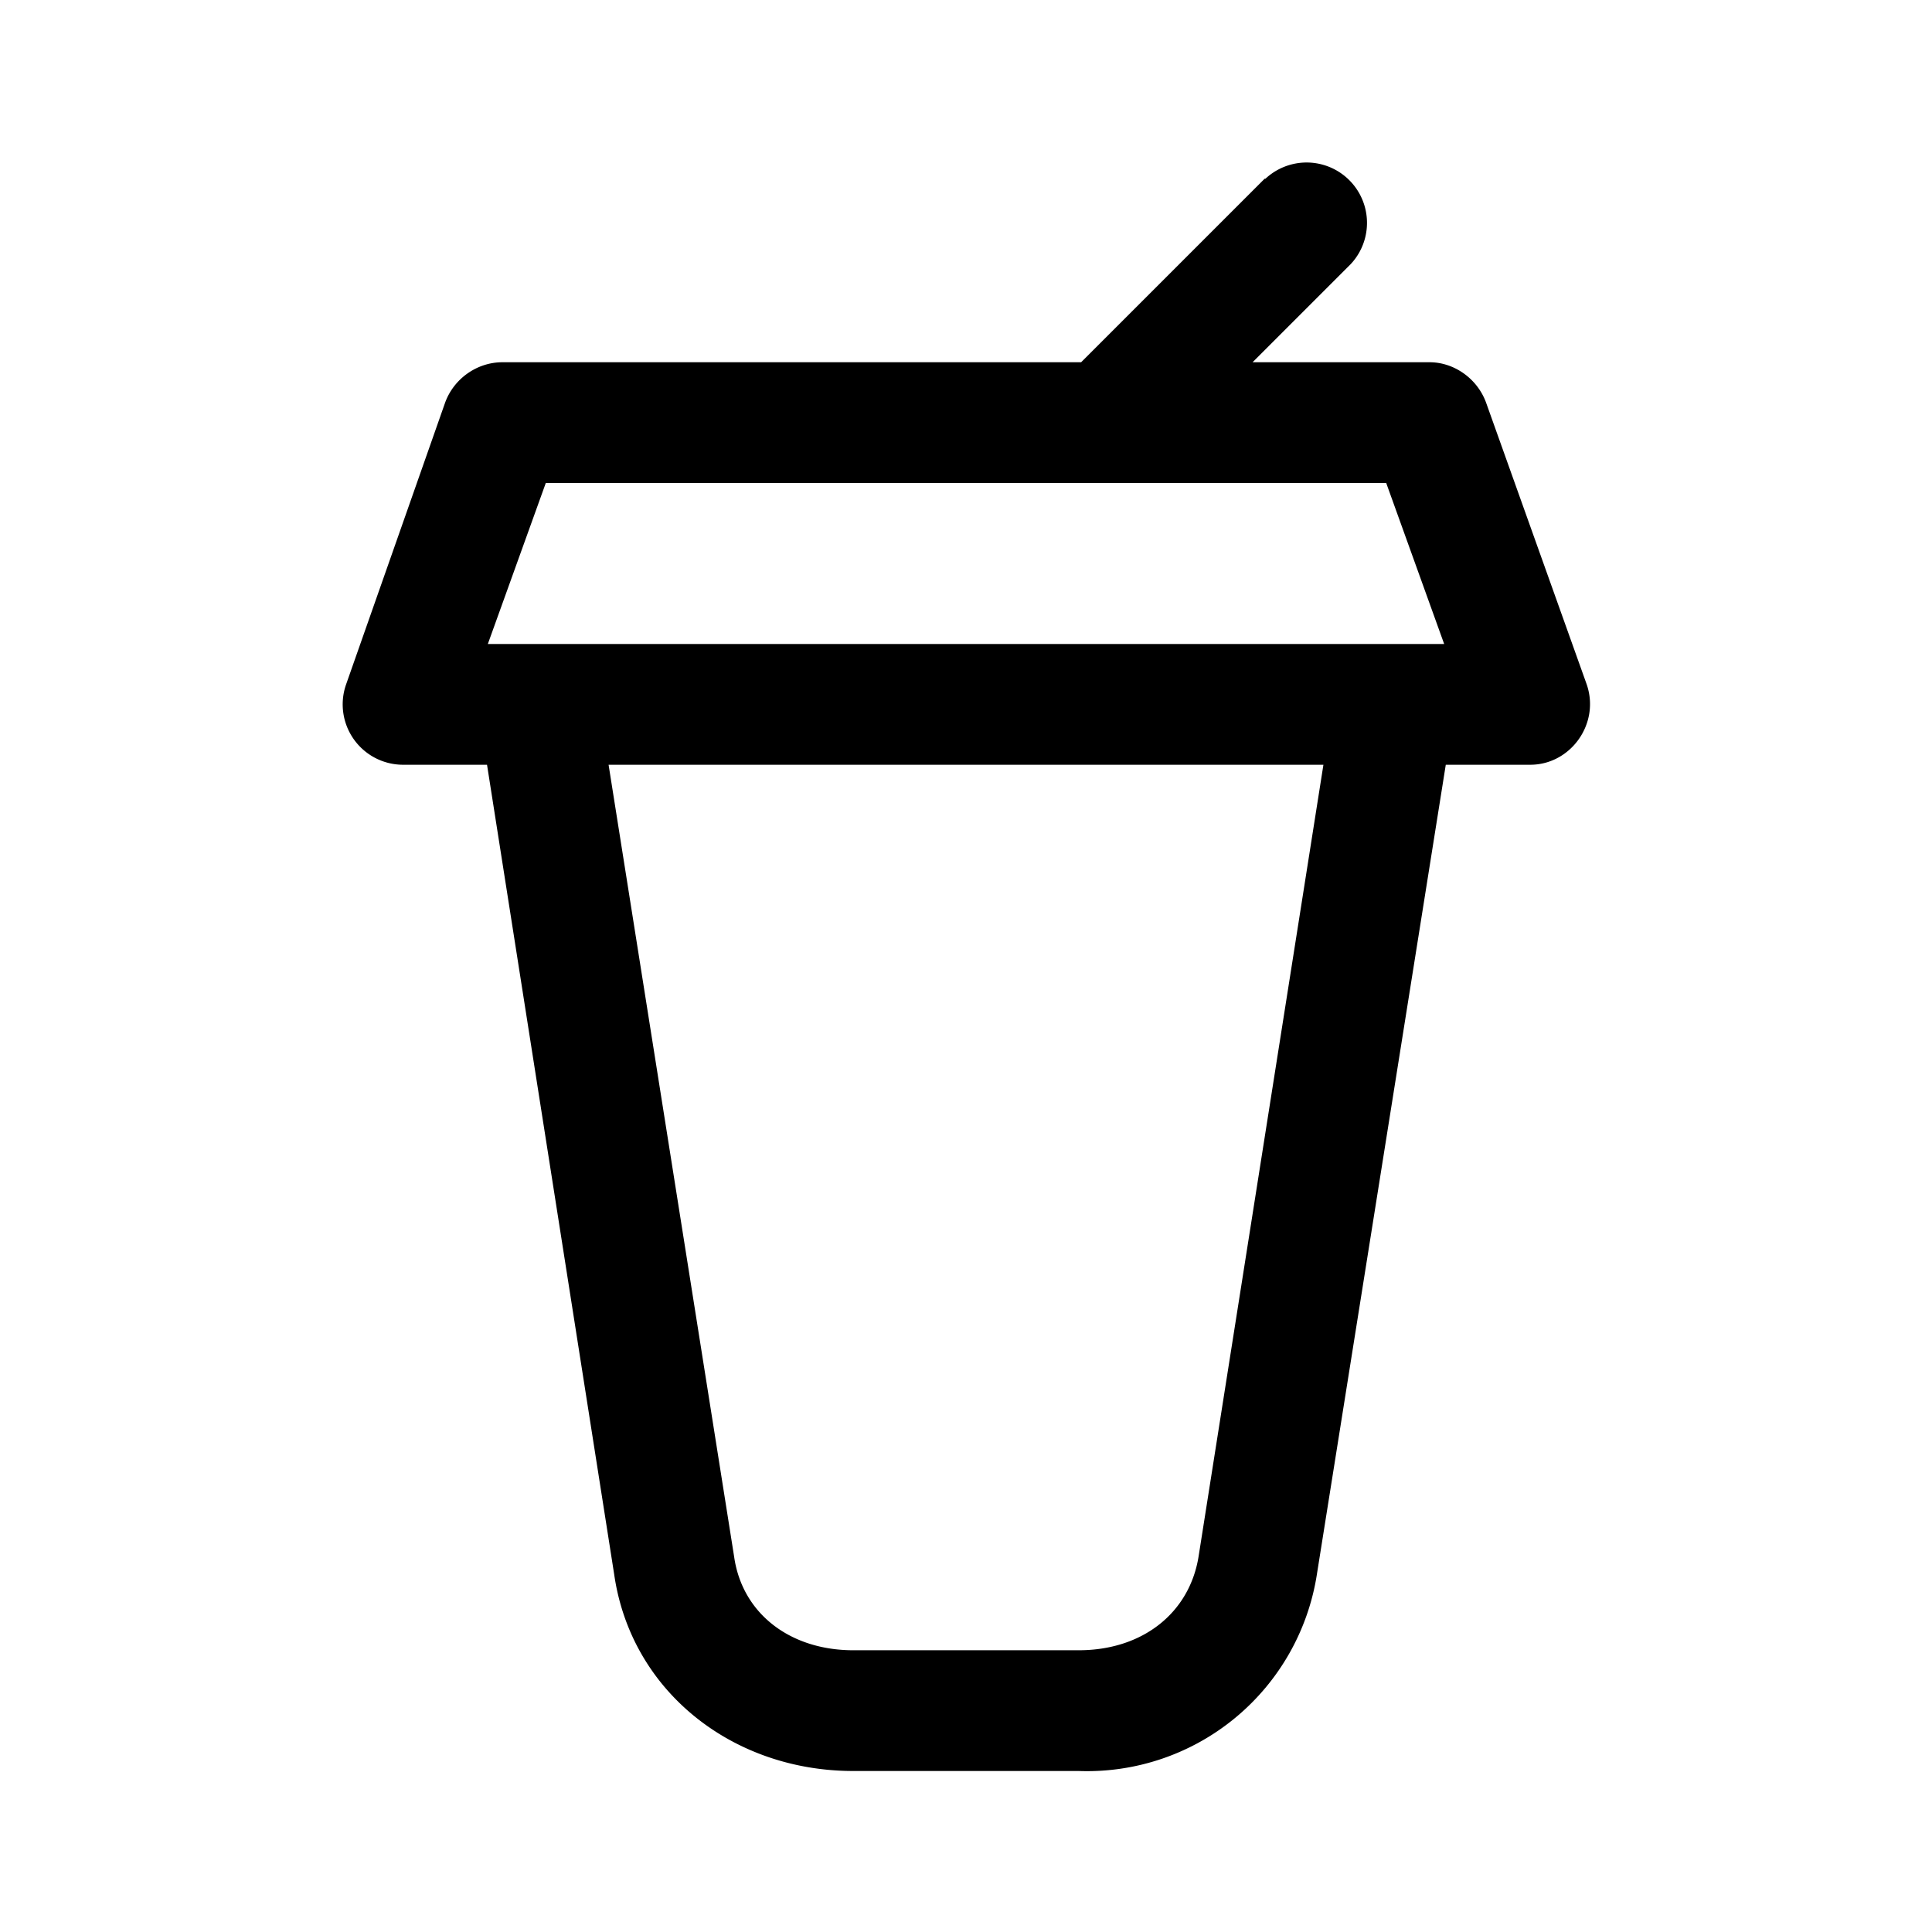 <svg width="24" height="24" viewBox="0 0 24 24" xmlns="http://www.w3.org/2000/svg"><path d="M15.72 2.22a.75.75 0 0 1 1.06 1.06L15.56 4.5h2.2c.3 0 .59.2.7.5l1.25 3.5c.17.49-.2 1-.7 1h-1.05l-1.6 10.05A2.89 2.89 0 0 1 13.4 22h-2.8c-1.5 0-2.76-.99-2.97-2.44L6.05 9.5H5a.75.75 0 0 1-.7-1L5.53 5c.11-.3.4-.5.71-.5h7.19l2.28-2.28Zm.72 7.28H7.56l1.56 9.84c.1.7.69 1.16 1.48 1.16h2.8c.8 0 1.38-.47 1.49-1.17l1.55-9.83Zm.78-3.5H6.78l-.72 2h11.88l-.72-2Z"/></svg>